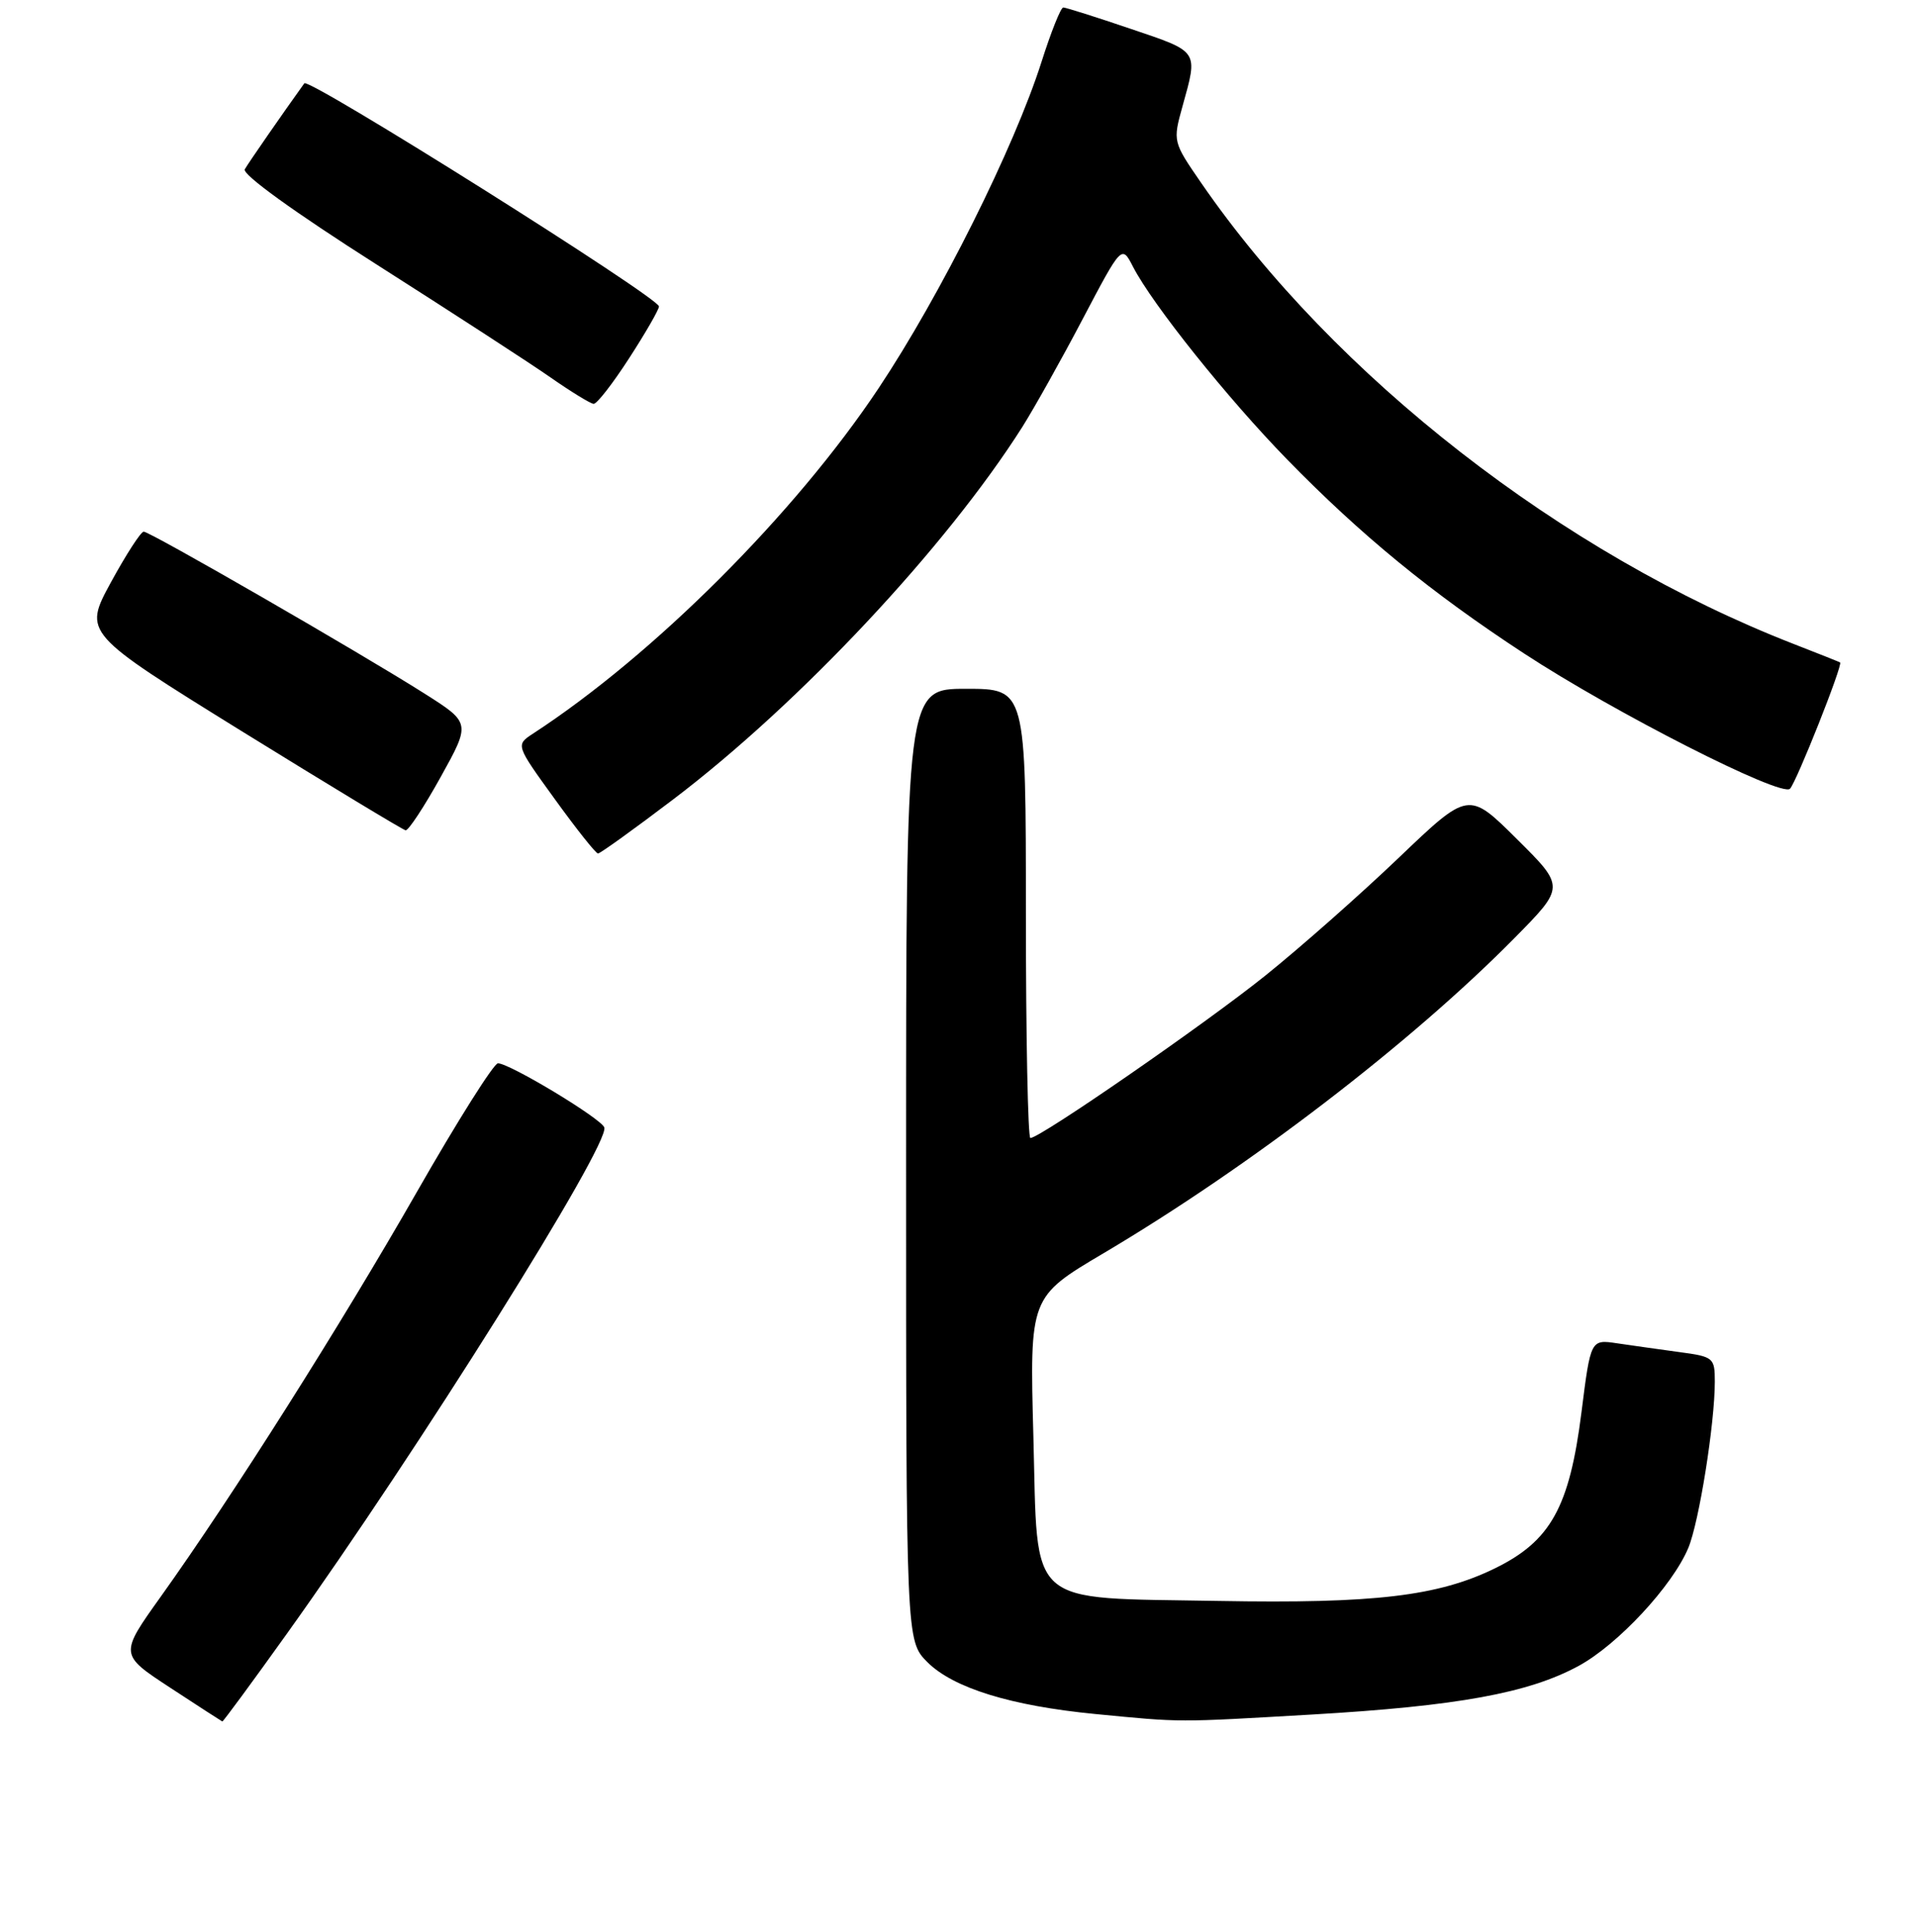<?xml version="1.0" encoding="UTF-8" standalone="no"?>
<!DOCTYPE svg PUBLIC "-//W3C//DTD SVG 1.1//EN" "http://www.w3.org/Graphics/SVG/1.1/DTD/svg11.dtd" >
<svg xmlns="http://www.w3.org/2000/svg" xmlns:xlink="http://www.w3.org/1999/xlink" version="1.1" viewBox="0 0 256 258">
 <g >
 <path fill="currentColor"
d=" M 38.28 218.25 C 55.94 193.57 81.45 152.86 80.70 150.59 C 80.30 149.41 68.11 142.05 66.50 142.02 C 65.95 142.01 61.09 149.72 55.70 159.15 C 45.54 176.93 31.06 199.83 21.48 213.24 C 15.95 220.98 15.95 220.98 22.73 225.42 C 26.45 227.86 29.59 229.89 29.69 229.93 C 29.79 229.97 33.66 224.71 38.28 218.25 Z  M 175.25 229.00 C 194.64 227.87 204.13 226.14 210.81 222.51 C 216.07 219.65 223.34 211.82 225.46 206.75 C 226.90 203.30 229.00 190.14 229.00 184.54 C 229.00 181.34 228.83 181.20 224.25 180.59 C 221.64 180.23 217.91 179.71 215.96 179.42 C 212.42 178.89 212.42 178.89 211.19 188.65 C 209.59 201.31 207.08 205.83 199.65 209.47 C 192.03 213.20 183.53 214.20 162.74 213.83 C 136.79 213.36 138.62 214.98 138.00 191.85 C 137.50 173.23 137.50 173.23 147.40 167.37 C 166.86 155.84 188.46 139.27 202.25 125.29 C 209.00 118.45 209.00 118.45 202.55 112.05 C 196.11 105.66 196.11 105.66 186.77 114.59 C 181.64 119.49 173.63 126.57 168.97 130.31 C 160.95 136.75 138.90 152.00 137.60 152.00 C 137.27 152.00 137.00 138.50 137.00 122.00 C 137.00 92.00 137.00 92.00 129.00 92.00 C 121.00 92.00 121.00 92.00 121.00 155.58 C 121.00 219.15 121.00 219.15 123.85 222.01 C 127.31 225.46 135.01 227.84 146.23 228.93 C 158.01 230.07 156.91 230.06 175.25 229.00 Z  M 89.93 106.75 C 106.78 93.96 126.34 73.09 136.54 57.00 C 138.10 54.52 141.73 48.05 144.59 42.60 C 149.80 32.70 149.80 32.70 151.31 35.64 C 153.93 40.70 163.91 53.18 171.86 61.34 C 181.76 71.49 191.09 79.14 203.51 87.27 C 215.56 95.17 237.88 106.52 239.04 105.35 C 239.90 104.47 246.14 88.75 245.73 88.48 C 245.60 88.40 242.80 87.28 239.50 86.00 C 208.66 73.99 178.22 50.29 160.40 24.42 C 156.63 18.94 156.61 18.89 157.91 14.21 C 160.00 6.69 160.17 6.96 151.05 3.87 C 146.40 2.29 142.32 1.00 141.99 1.00 C 141.66 1.00 140.36 4.26 139.09 8.25 C 135.45 19.69 125.60 39.43 117.32 51.87 C 106.15 68.64 87.29 87.49 71.16 98.00 C 68.86 99.51 68.86 99.51 74.10 106.75 C 76.98 110.74 79.57 114.00 79.86 114.00 C 80.14 114.00 84.68 110.74 89.93 106.75 Z  M 58.85 103.78 C 62.86 96.55 62.86 96.55 56.68 92.63 C 48.05 87.16 20.02 71.00 19.19 71.01 C 18.81 71.01 16.84 74.06 14.81 77.78 C 11.13 84.55 11.13 84.55 32.31 97.68 C 43.97 104.89 53.80 110.84 54.17 110.90 C 54.54 110.95 56.65 107.75 58.85 103.78 Z  M 84.02 47.84 C 86.21 44.46 88.00 41.35 88.00 40.93 C 88.00 39.75 41.23 10.32 40.64 11.13 C 37.80 15.08 33.17 21.76 32.69 22.61 C 32.30 23.28 39.31 28.34 50.28 35.32 C 60.30 41.70 70.75 48.48 73.50 50.40 C 76.25 52.32 78.85 53.91 79.27 53.94 C 79.70 53.98 81.83 51.23 84.02 47.84 Z "/>
</g>
</svg>